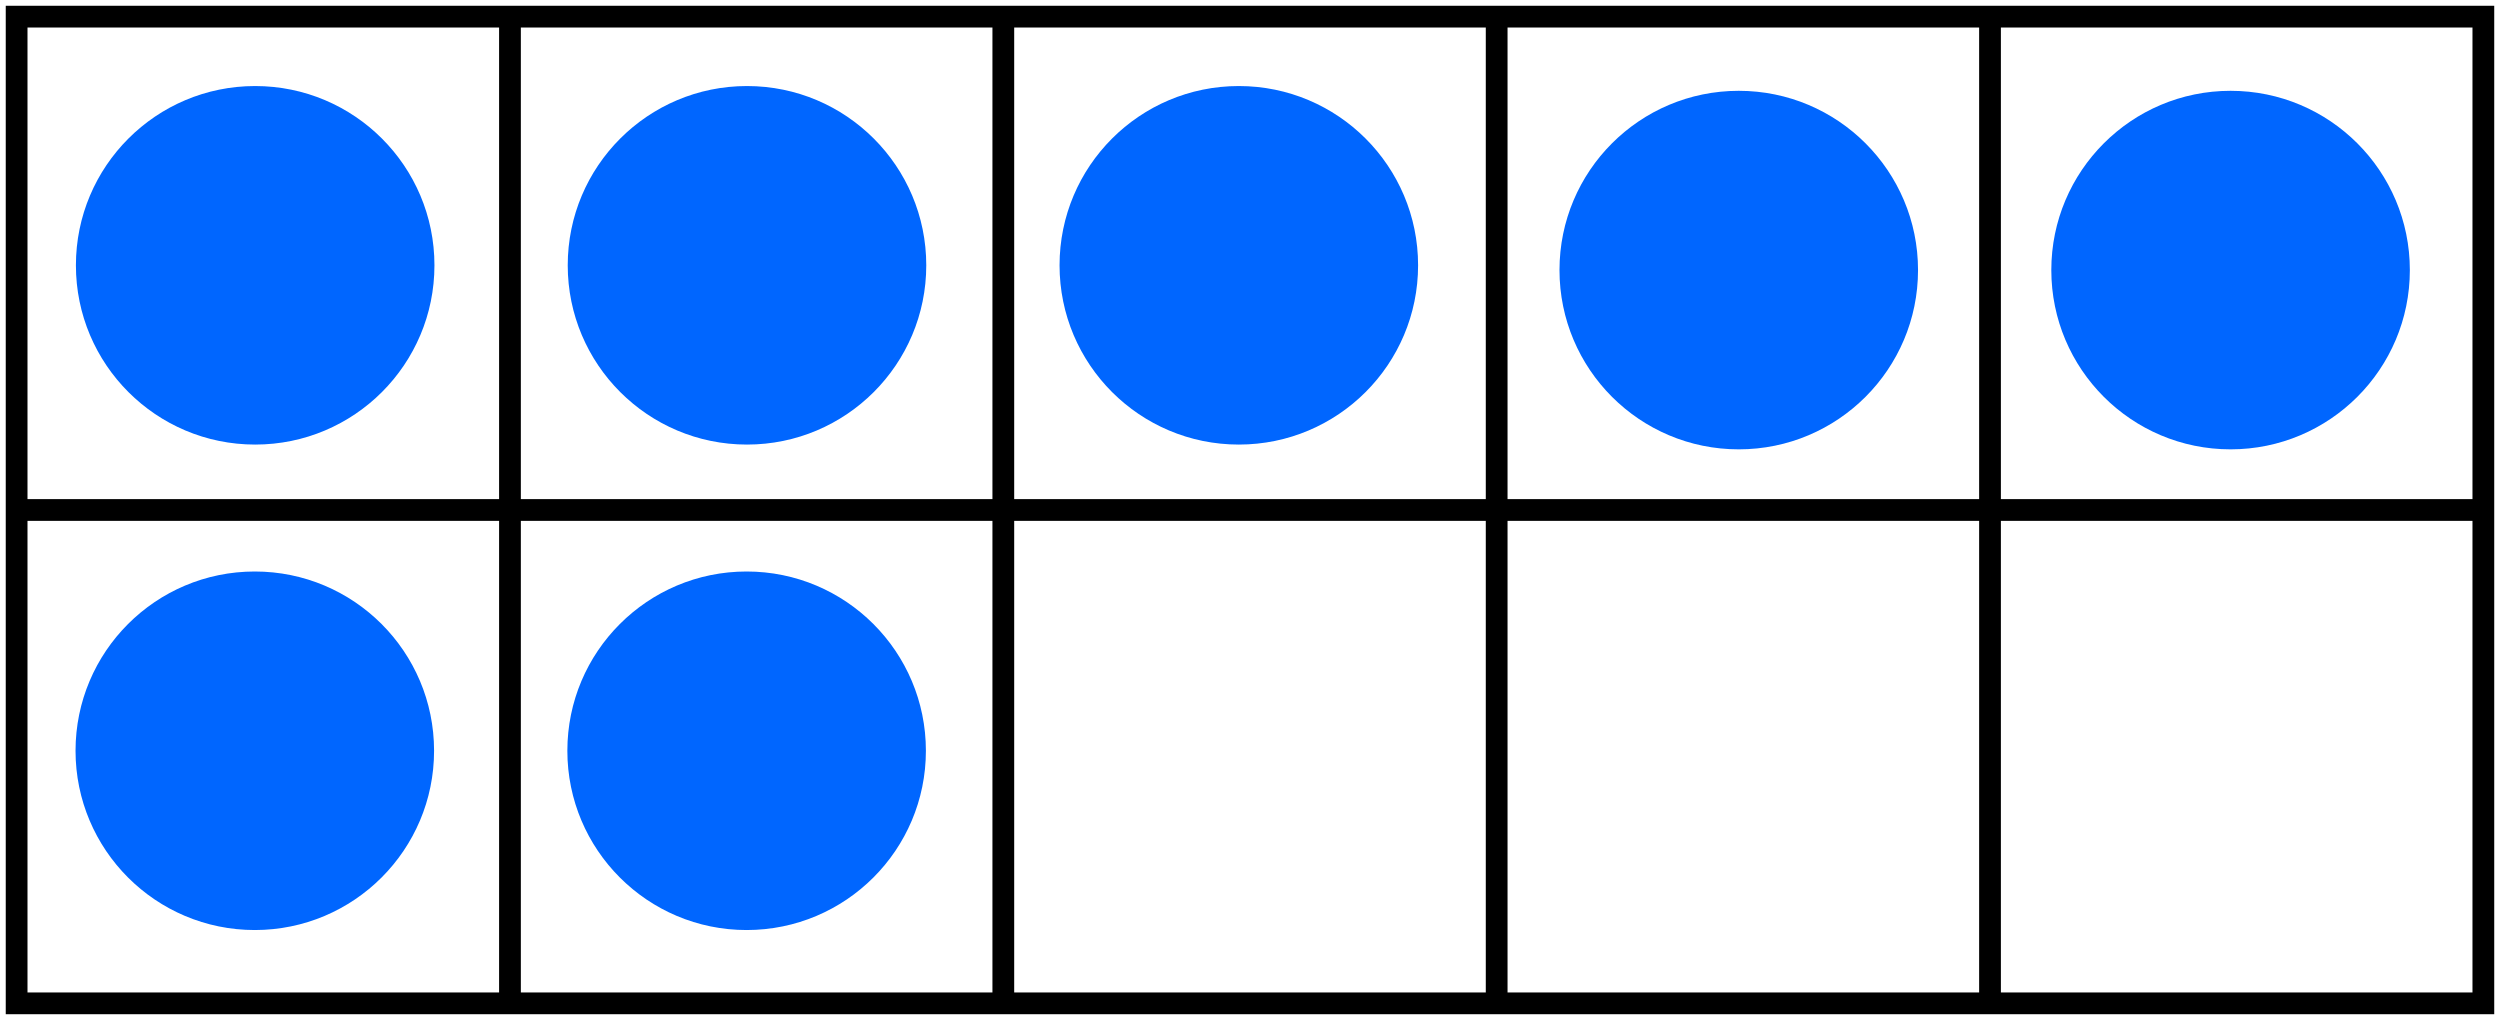 <?xml version="1.0" encoding="UTF-8" standalone="no"?>
<!-- Created with Inkscape (http://www.inkscape.org/) -->

<svg
   width="86.881mm"
   height="35.446mm"
   viewBox="0 0 86.881 35.446"
   version="1.1"
   id="svg5"
   inkscape:version="1.1 (c4e8f9e, 2021-05-24)"
   sodipodi:docname="ESMTopicNumberBondsTenFrames.svg"
   xmlns:inkscape="http://www.inkscape.org/namespaces/inkscape"
   xmlns:sodipodi="http://sodipodi.sourceforge.net/DTD/sodipodi-0.dtd"
   xmlns="http://www.w3.org/2000/svg"
   xmlns:svg="http://www.w3.org/2000/svg">
  <sodipodi:namedview
     id="namedview7"
     pagecolor="#ffffff"
     bordercolor="#666666"
     borderopacity="1.0"
     inkscape:pageshadow="2"
     inkscape:pageopacity="1"
     inkscape:pagecheckerboard="0"
     inkscape:document-units="mm"
     showgrid="true"
     inkscape:zoom="0.67081229"
     inkscape:cx="2.236095"
     inkscape:cy="251.188"
     inkscape:window-width="1312"
     inkscape:window-height="997"
     inkscape:window-x="64"
     inkscape:window-y="25"
     inkscape:window-maximized="0"
     inkscape:current-layer="layer1"
     fit-margin-left="0.2"
     fit-margin-top="0.2"
     fit-margin-right="0.2"
     fit-margin-bottom="0.2"
     inkscape:snap-global="false">
    <inkscape:grid
       type="xygrid"
       id="grid824"
       originx="-94.907"
       originy="-77.252" />
  </sodipodi:namedview>
  <defs
     id="defs2" />
  <g
     inkscape:label="Layer 1"
     inkscape:groupmode="layer"
     id="layer1"
     transform="translate(-94.907,-77.252)">
    <g
       id="g1750"
       style="stroke:#000000;stroke-width:0.7;stroke-miterlimit:4;stroke-dasharray:none;stroke-opacity:1"
       transform="matrix(1.08,0,0,1.08,-87.395,-99.335)">
      <path
         style="fill:none;stroke:#000000;stroke-width:0.7;stroke-linecap:butt;stroke-linejoin:miter;stroke-miterlimit:4;stroke-dasharray:none;stroke-opacity:1"
         d="m 169.333,164.042 v 31.75 h 79.375 v -31.75 z"
         id="path1652" />
      <path
         style="fill:none;stroke:#000000;stroke-width:0.7;stroke-linecap:butt;stroke-linejoin:miter;stroke-miterlimit:4;stroke-dasharray:none;stroke-opacity:1"
         d="m 169.333,179.917 h 79.375"
         id="path1654" />
      <path
         style="fill:none;stroke:#000000;stroke-width:0.7;stroke-linecap:butt;stroke-linejoin:miter;stroke-miterlimit:4;stroke-dasharray:none;stroke-opacity:1"
         d="m 185.208,164.042 v 31.75"
         id="path1656" />
      <path
         style="fill:none;stroke:#000000;stroke-width:0.7;stroke-linecap:butt;stroke-linejoin:miter;stroke-miterlimit:4;stroke-dasharray:none;stroke-opacity:1"
         d="m 201.083,164.042 v 31.75"
         id="path1658" />
      <path
         style="fill:none;stroke:#000000;stroke-width:0.7;stroke-linecap:butt;stroke-linejoin:miter;stroke-miterlimit:4;stroke-dasharray:none;stroke-opacity:1"
         d="m 216.958,164.042 v 31.75"
         id="path1660" />
      <path
         style="fill:none;stroke:#000000;stroke-width:0.7;stroke-linecap:butt;stroke-linejoin:miter;stroke-miterlimit:4;stroke-dasharray:none;stroke-opacity:1"
         d="m 232.833,164.042 v 31.75"
         id="path1662" />
    </g>
    <circle
       style="fill:#0066ff;fill-rule:evenodd;stroke-width:0.208"
       id="path848-9-6-7-8-8-0-3-5"
       cx="172.425"
       cy="-86.638"
       transform="scale(1,-1)"
       r="6.23" />
    <circle
       style="fill:#0066ff;fill-rule:evenodd;stroke-width:0.208"
       id="path848-9-6-7-8-8-0-1"
       cx="155.333"
       cy="-86.638"
       transform="scale(1,-1)"
       r="6.23" />
    <circle
       style="fill:#0066ff;fill-rule:evenodd;stroke-width:0.208"
       id="path848-9-6-7-8-8-2"
       cx="137.959"
       cy="-86.472"
       transform="scale(1,-1)"
       r="6.23" />
    <circle
       style="fill:#0066ff;fill-rule:evenodd;stroke-width:0.208"
       id="path848-9-6-7-8-8-4"
       cx="120.867"
       cy="-86.472"
       transform="scale(1,-1)"
       r="6.23" />
    <circle
       style="fill:#0066ff;fill-rule:evenodd;stroke-width:0.208"
       id="path848-9-6-7-8-8-0-3"
       cx="120.854"
       cy="-103.343"
       transform="scale(1,-1)"
       r="6.23" />
    <circle
       style="fill:#0066ff;fill-rule:evenodd;stroke-width:0.208"
       id="path848-9-6-7-8-8"
       cx="103.775"
       cy="-86.472"
       transform="scale(1,-1)"
       r="6.23" />
    <circle
       style="fill:#0066ff;fill-rule:evenodd;stroke-width:0.208"
       id="path848-9-6-7-8-8-0"
       cx="103.762"
       cy="-103.343"
       transform="scale(1,-1)"
       r="6.23" />
  </g>
</svg>
